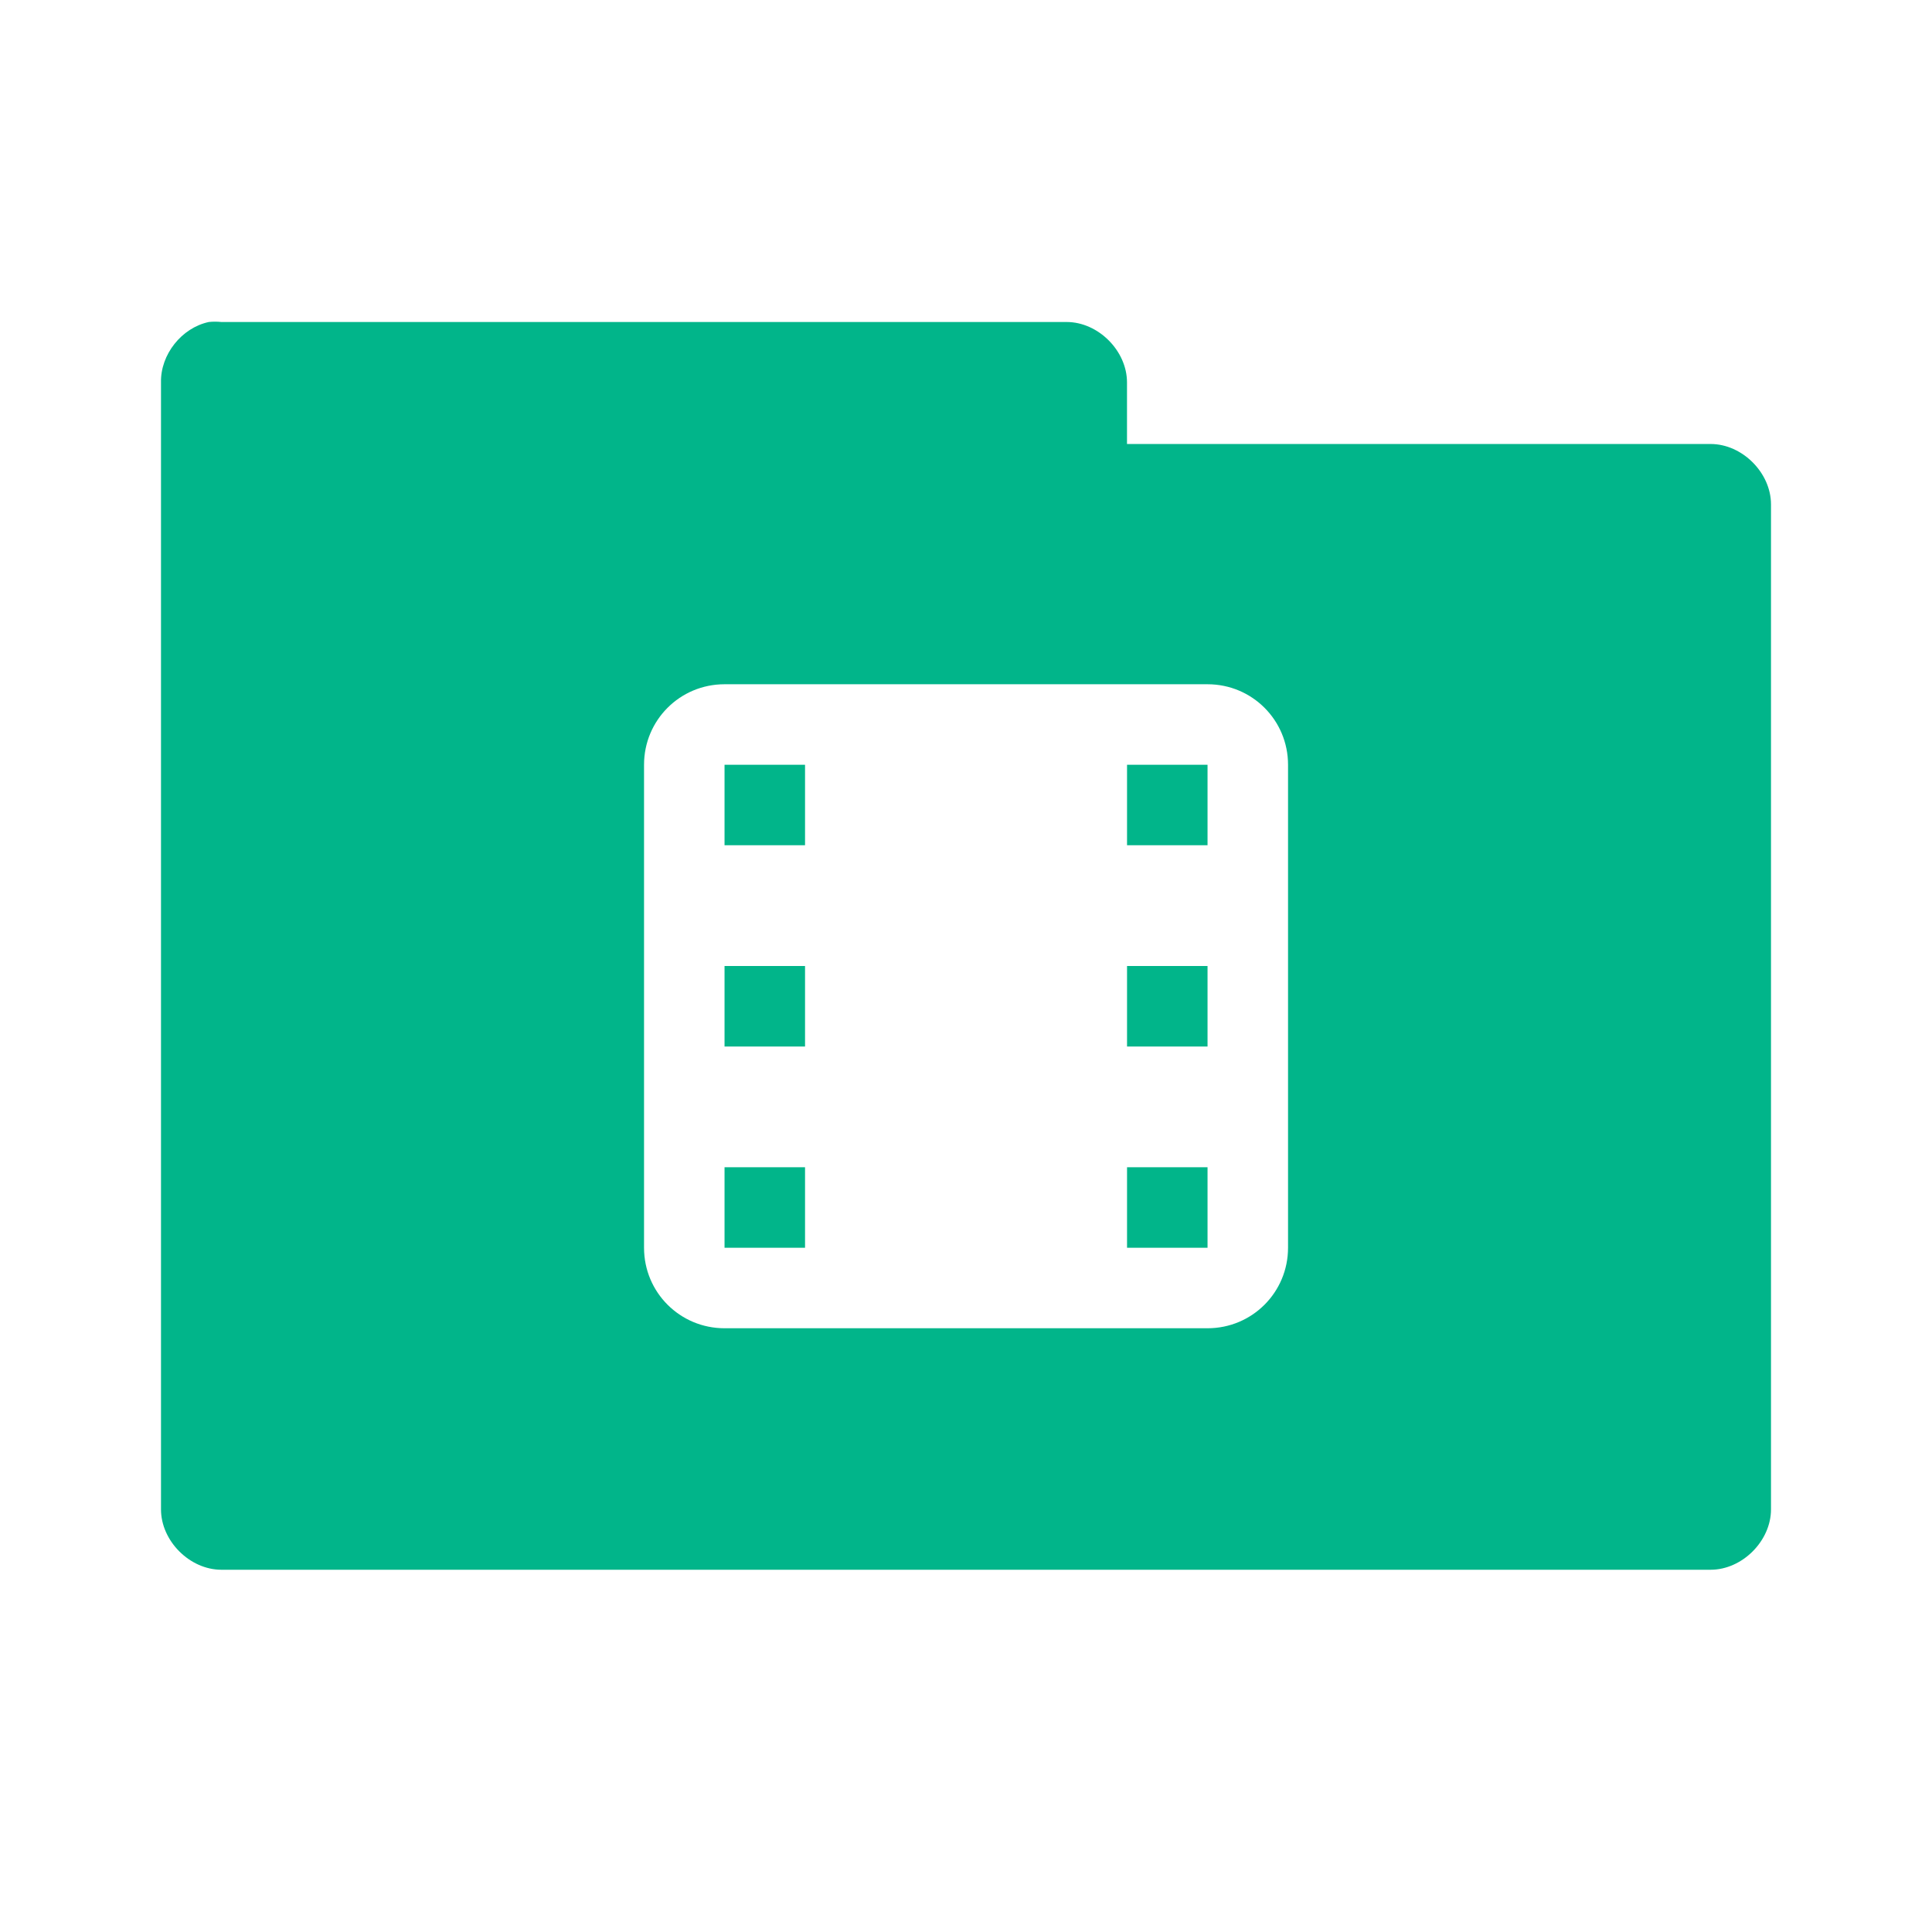 <svg xmlns="http://www.w3.org/2000/svg" viewBox="0 0 48 48">
 <g transform="translate(0,-1004.362)">
  <path d="m 5.188 8 c -0.676 0.144 -1.203 0.809 -1.188 1.5 l 0 28 c 0 0.785 0.715 1.5 1.5 1.5 l 37 0 c 0.785 0 1.5 -0.715 1.5 -1.5 l 0 -24.969 c 0 -0.785 -0.715 -1.5 -1.5 -1.5 l -14.5 0 l 0 -1.531 c 0 -0.785 -0.715 -1.5 -1.5 -1.5 l -21 0 c -0.104 -0.011 -0.209 -0.011 -0.313 0 z m 12.813 9 l 12 0 c 1.108 0 2 0.892 2 2 l 0 12 c 0 1.108 -0.892 2 -2 2 l -12 0 c -1.108 0 -2 -0.892 -2 -2 l 0 -12 c 0 -1.108 0.892 -2 2 -2 z m 0 2 l 0 2 l 2 0 l 0 -2 l -2 0 z m 10 0 l 0 2 l 2 0 l 0 -2 l -2 0 z m -10 5 l 0 2 l 2 0 l 0 -2 l -2 0 z m 10 0 l 0 2 l 2 0 l 0 -2 l -2 0 z m -10 5 l 0 2 l 2 0 l 0 -2 l -2 0 z m 10 0 l 0 2 l 2 0 l 0 -2 l -2 0 z" transform="translate(0,1004.362)" style="visibility:visible;fill:#01B58A;fill-opacity:1;stroke:none;display:inline;color:#000;fill-rule:nonzero"/>
 </g>
</svg>
